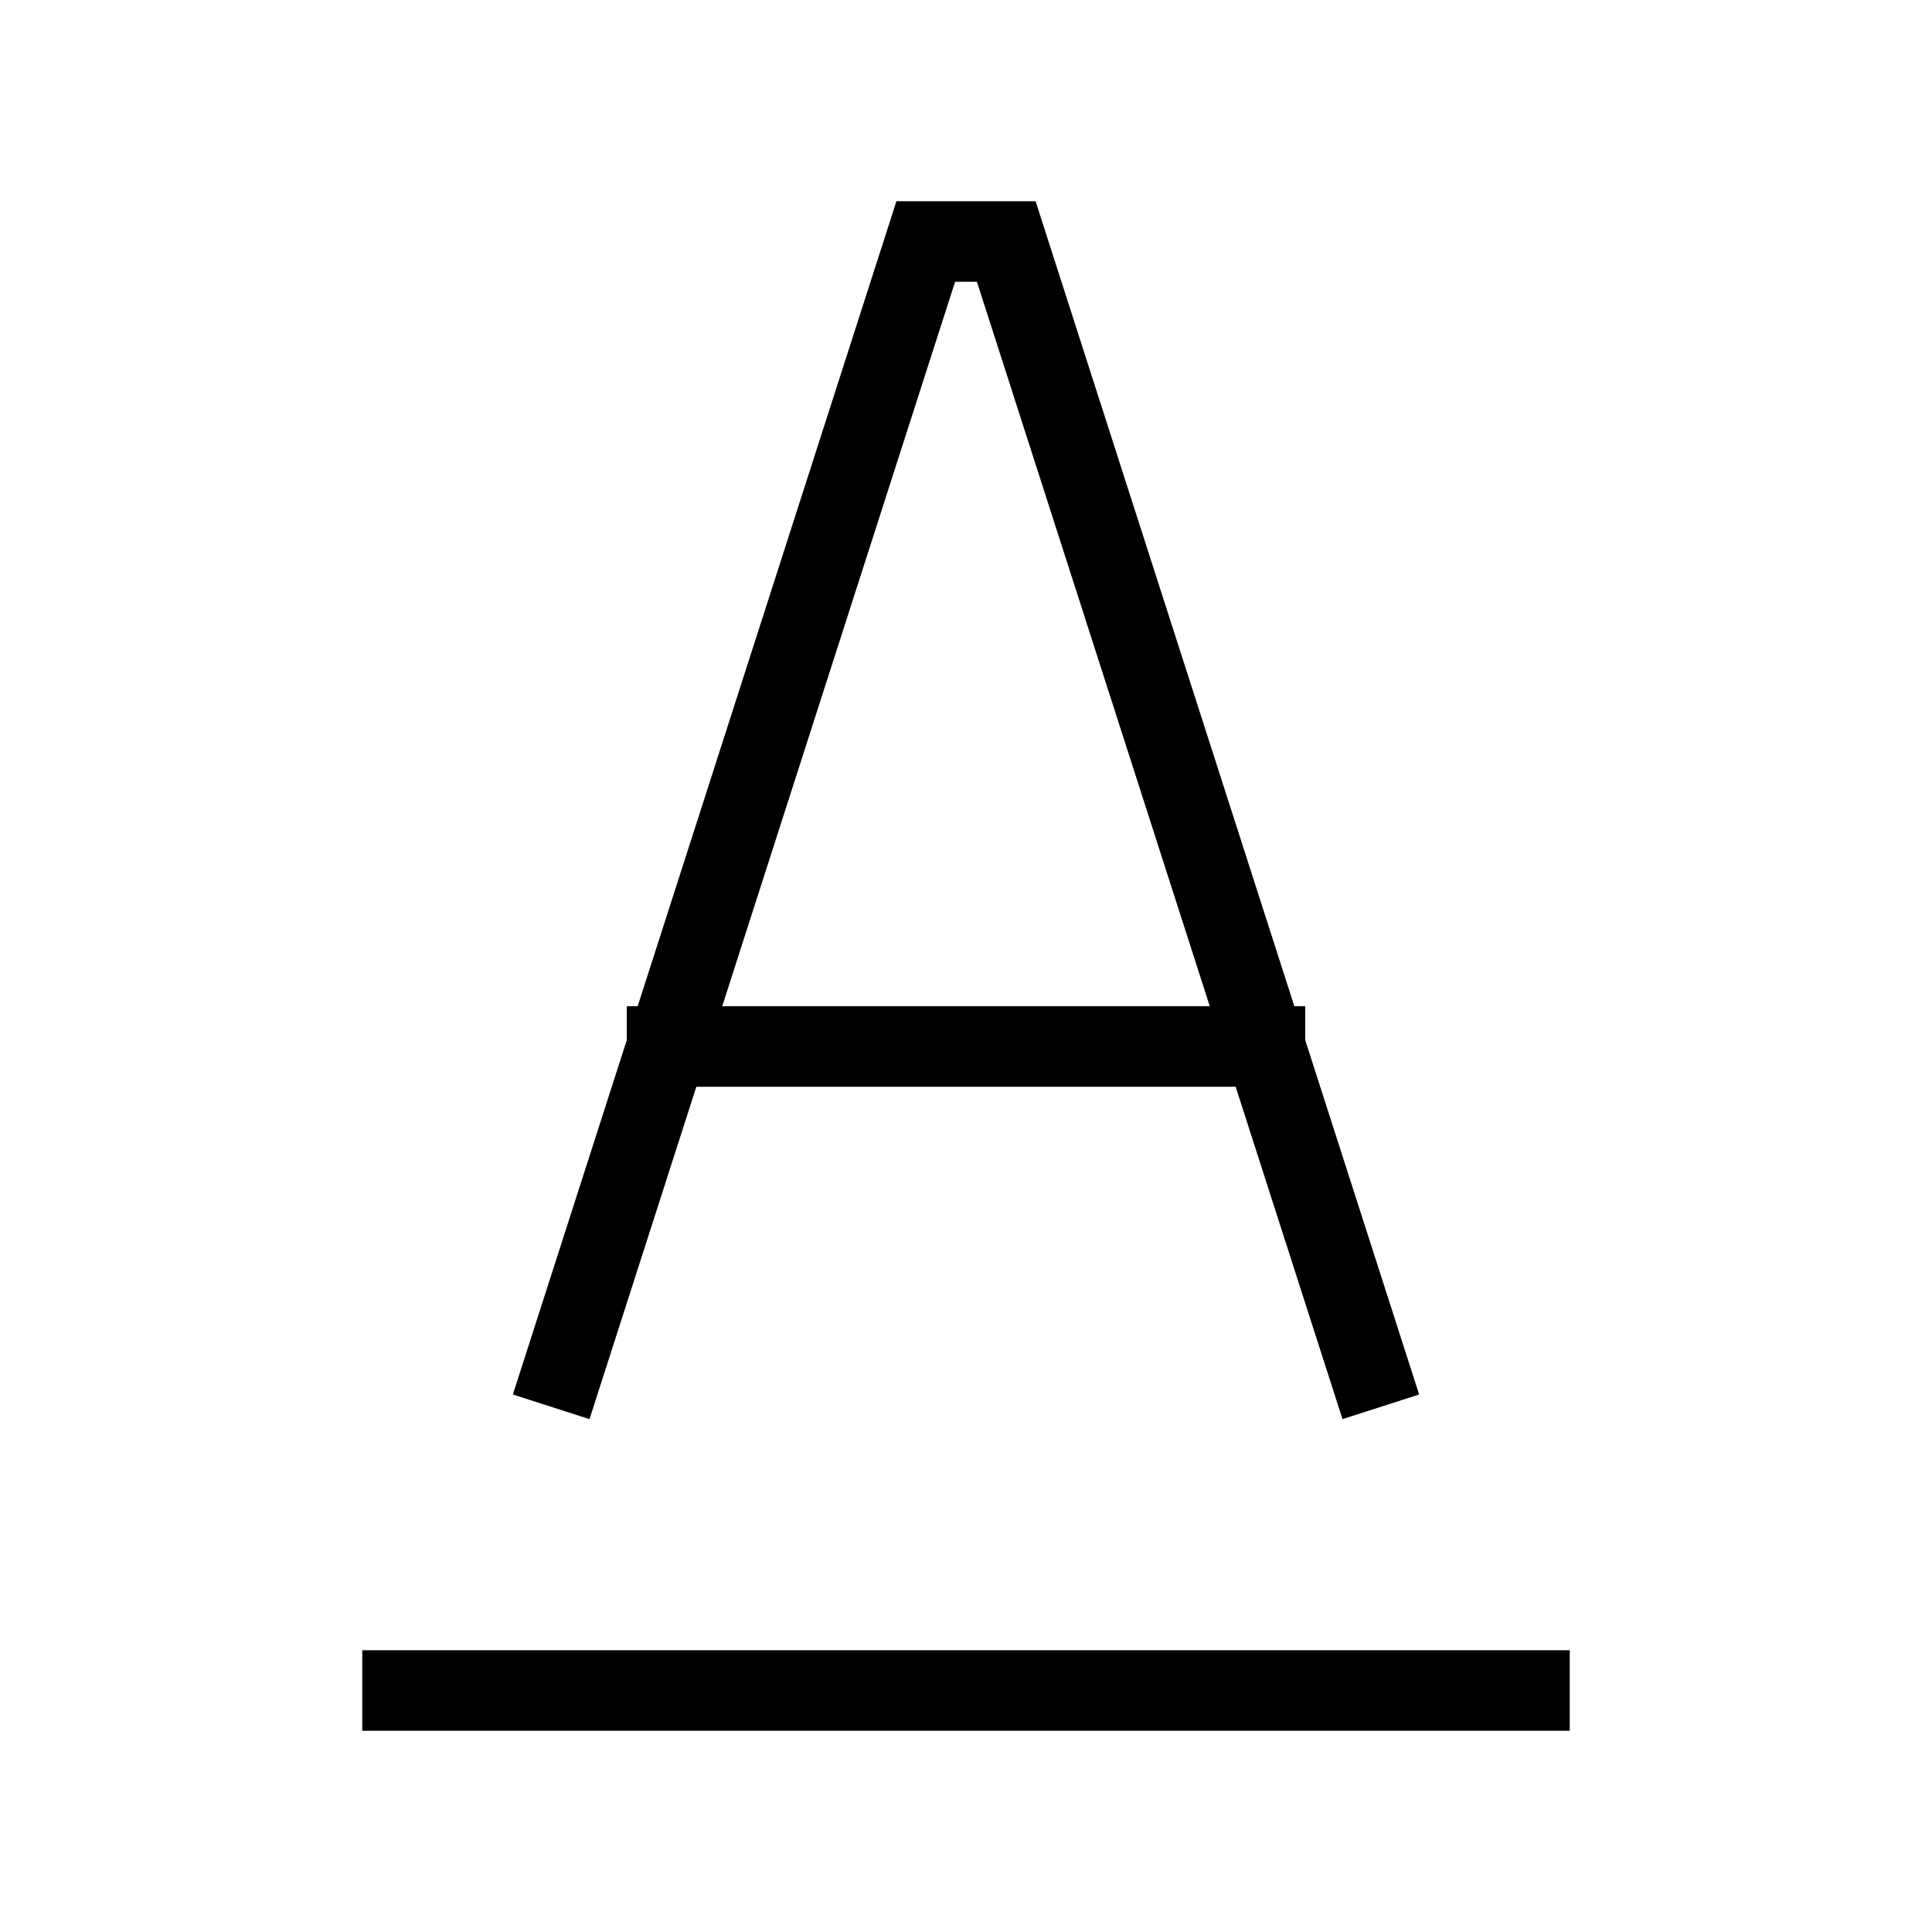 <svg xmlns="http://www.w3.org/2000/svg" width="24" height="24" viewbox="0 0 24 24" fill="none">
    <path stroke="currentColor" stroke-linecap="square" d="M8.286 13h7.428M5 21h14M7 17l4.5-14h1L17 17"/>
</svg>